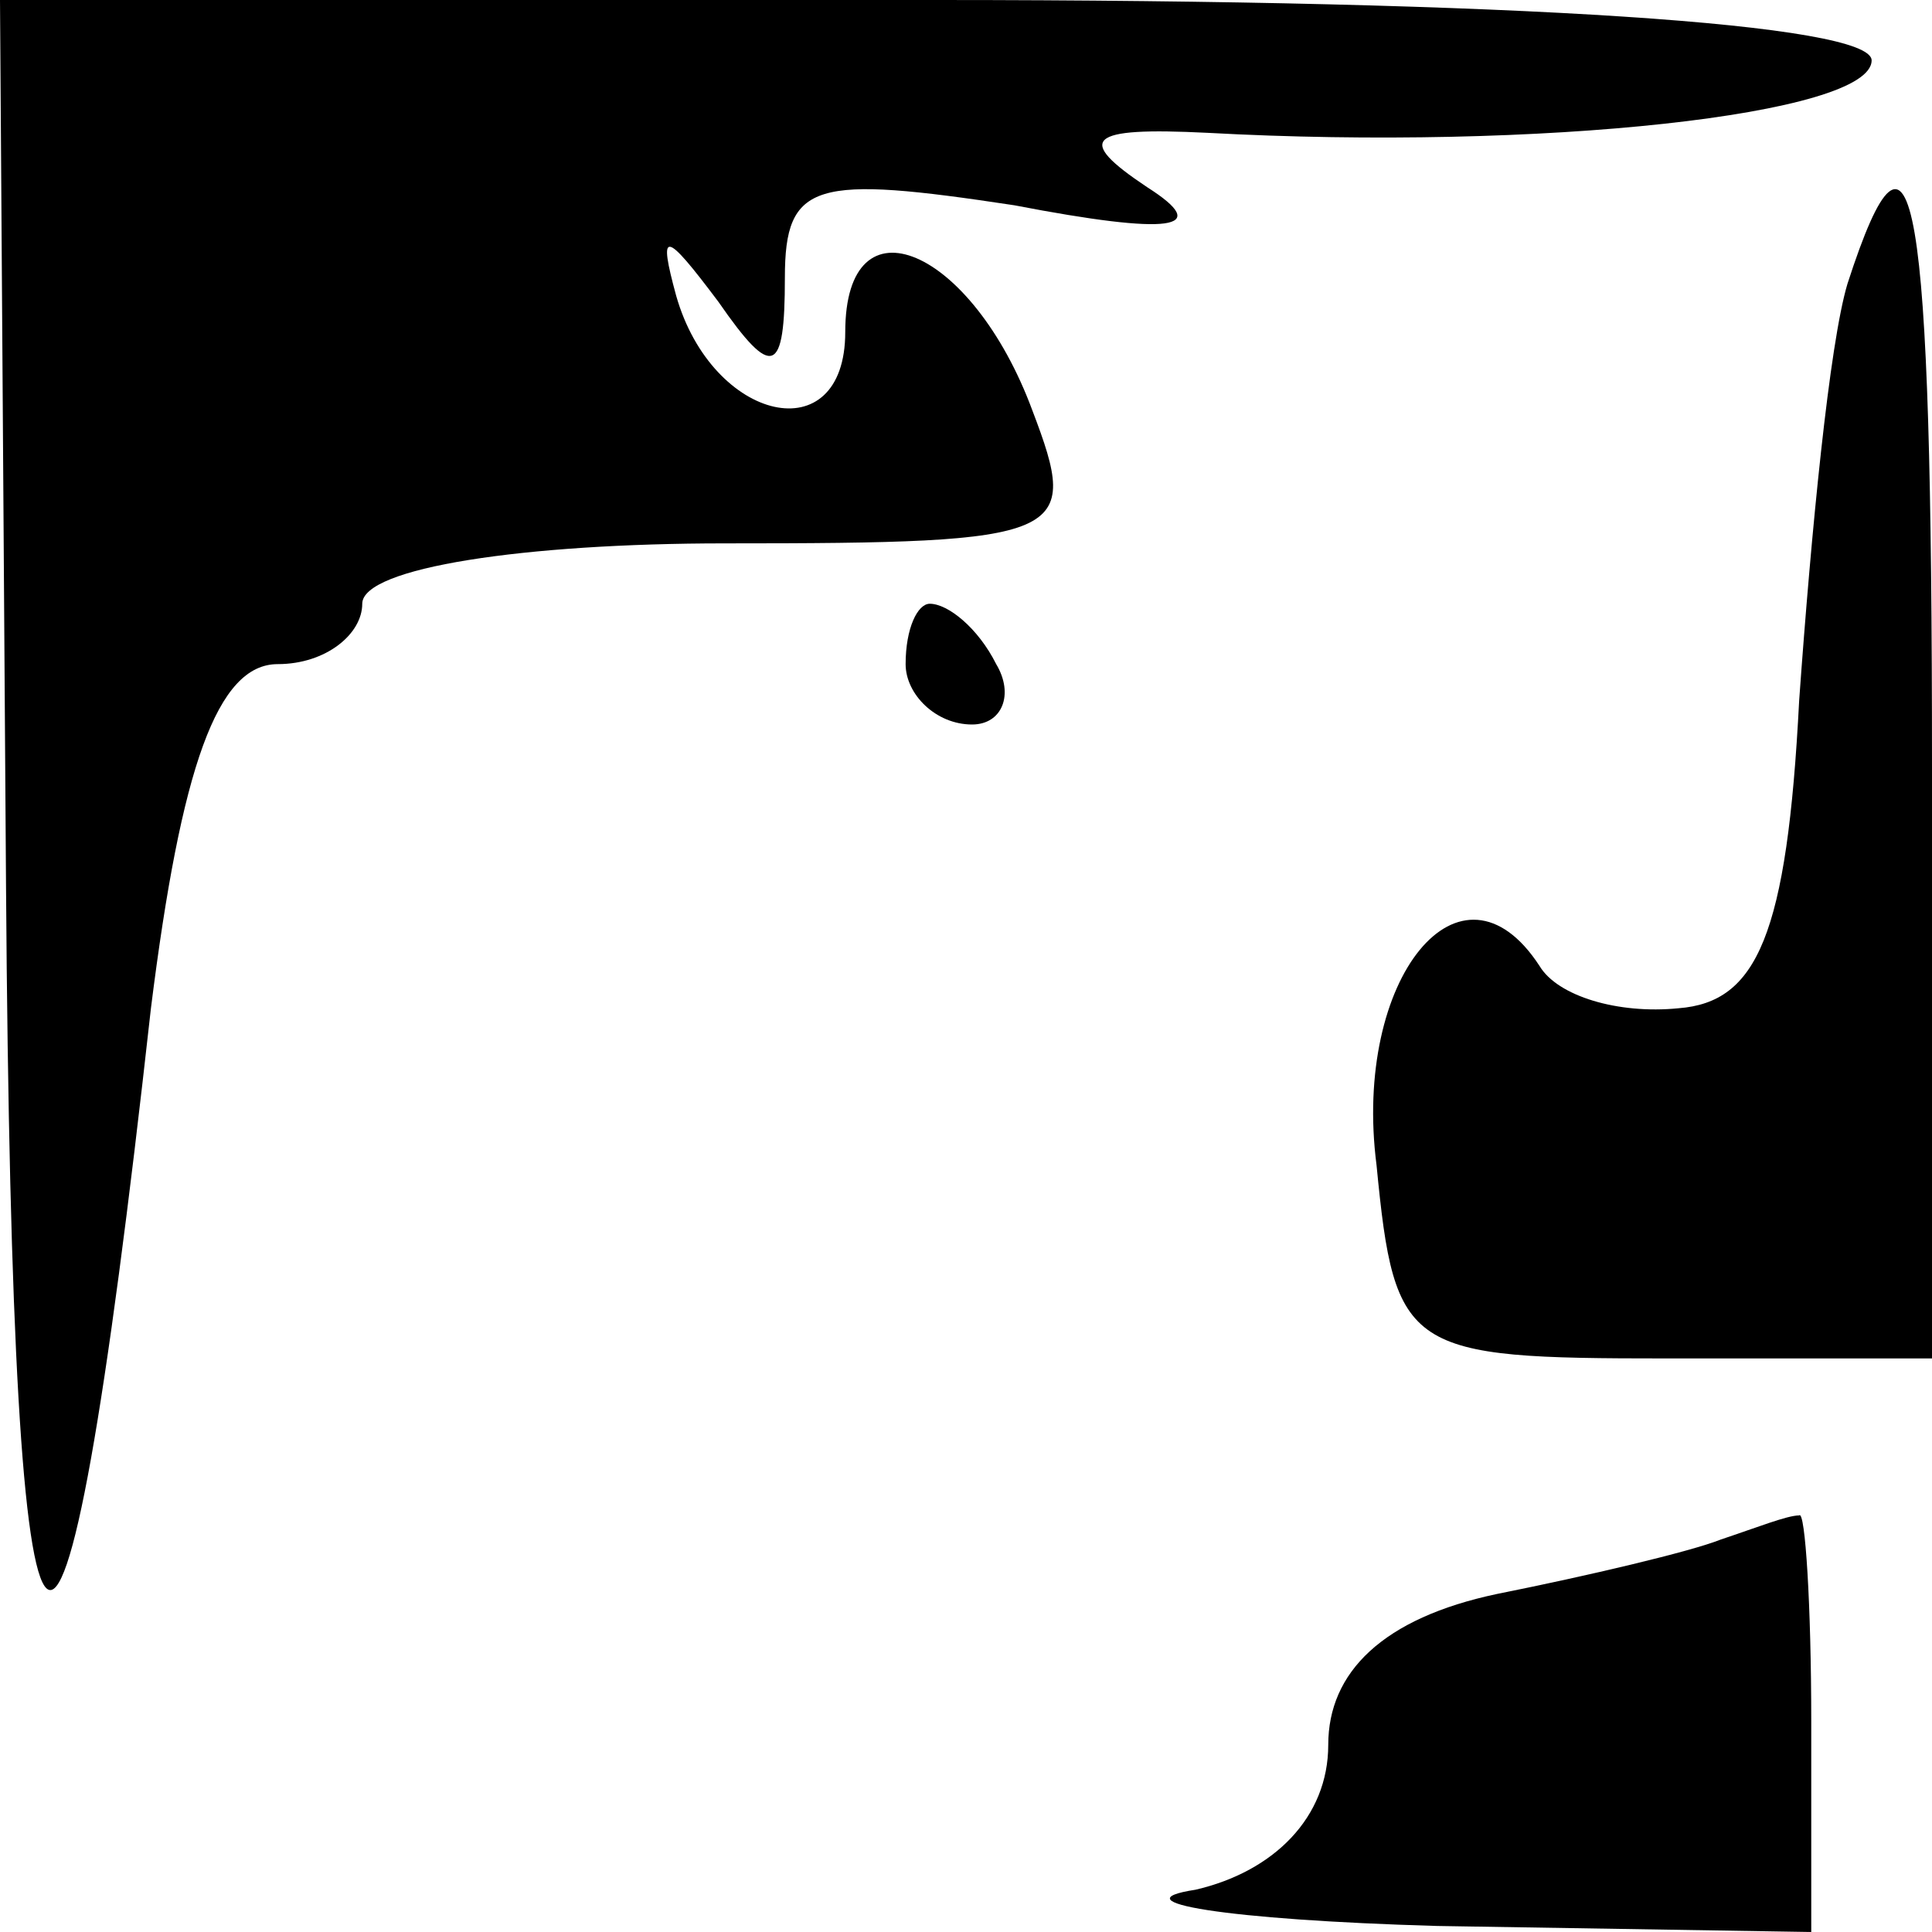 <?xml version="1.0" standalone="no"?>
<!DOCTYPE svg PUBLIC "-//W3C//DTD SVG 20010904//EN"
 "http://www.w3.org/TR/2001/REC-SVG-20010904/DTD/svg10.dtd">
<svg version="1.0" xmlns="http://www.w3.org/2000/svg"
 width="32pt" height="32pt" viewBox="0 0 32 32"
 preserveAspectRatio="xMidYMid meet">
<g transform="translate(0,32) scale(0.1,-0.1)"
fill="#000000" stroke="none">
<path fill="#000000" stroke="none" d="M1 173 c1 -148 9 -155 24 -20 5 40 11
57 21 57 8 0 14 5 14 10 0 6 27 10 60 10 57 0 59 1 51 22 -10 27 -31 36 -31
13 0 -20 -22 -15 -28 6 -3 11 -2 11 7 -1 9 -13 11 -12 11 4 0 16 5 17 38 12
26 -5 33 -4 22 3 -12 8 -10 10 10 9 55 -3 110 3 110 12 0 6 -58 10 -155 10
l-155 0 1 -147z"/>
<path fill="#000000" stroke="none" d="M306 273 c-3 -10 -6 -41 -8 -69 -2 -39
-7 -50 -20 -51 -10 -1 -20 2 -23 7 -13 20 -31 -2 -27 -33 3 -31 5 -32 48 -32
l44 0 0 98 c0 95 -3 114 -14 80z"/>
<path fill="#000000" stroke="none" d="M150 210 c0 -5 5 -10 11 -10 5 0 7 5 4
10 -3 6 -8 10 -11 10 -2 0 -4 -4 -4 -10z"/>
<path fill="#000000" stroke="none" d="M285 65 c-5 -2 -22 -6 -37 -9 -19 -4
-28 -13 -28 -25 0 -12 -9 -21 -22 -24 -13 -2 5 -5 40 -6 l62 -1 0 35 c0 19 -1
35 -2 34 -2 0 -7 -2 -13 -4z"/>
</g>
</svg>
